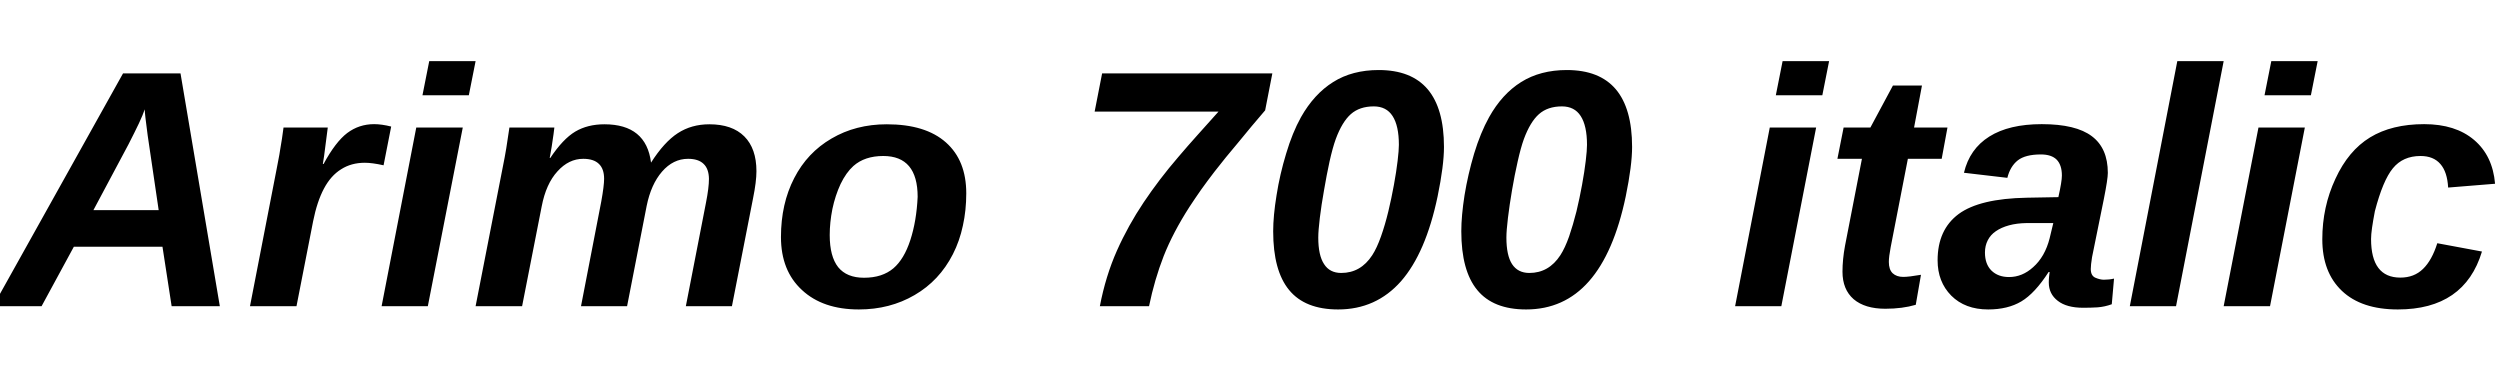 <svg xmlns="http://www.w3.org/2000/svg" xmlns:xlink="http://www.w3.org/1999/xlink" width="177.41" height="26.812"><path fill="black" d="M11.53 17.51L5.24 17.51L2.95 21.73L-0.49 21.73L8.73 5.21L12.81 5.21L15.60 21.73L12.18 21.73L11.53 17.51ZM10.27 7.76L10.27 7.76Q10.15 8.13 9.86 8.75Q9.56 9.38 9.12 10.24L9.12 10.24L6.63 14.91L11.26 14.91L10.48 9.61Q10.37 8.81 10.32 8.35Q10.27 7.89 10.27 7.76ZM27.76 8.98L27.22 11.73Q26.41 11.55 25.89 11.55L25.89 11.55Q24.93 11.55 24.21 12.01Q23.48 12.46 22.99 13.38Q22.50 14.30 22.22 15.70L22.22 15.70L21.04 21.73L17.74 21.73L19.63 12Q19.70 11.66 19.76 11.32Q19.83 10.98 19.88 10.63L19.88 10.63Q19.95 10.24 20.01 9.84Q20.07 9.45 20.12 9.05L20.12 9.05L23.26 9.05L23.00 11.06L22.91 11.64L22.96 11.64Q23.81 10.07 24.64 9.44Q25.48 8.81 26.55 8.81L26.55 8.81Q27.08 8.81 27.76 8.98L27.76 8.98ZM30.46 4.34L33.75 4.34L33.27 6.76L29.98 6.76L30.46 4.34ZM29.54 9.05L32.84 9.05L30.36 21.73L27.08 21.73L29.54 9.05ZM44.50 21.73L41.23 21.73L42.67 14.29Q42.87 13.18 42.87 12.69L42.87 12.69Q42.87 11.98 42.50 11.63Q42.13 11.27 41.39 11.27L41.39 11.27Q40.36 11.27 39.56 12.16Q38.75 13.04 38.44 14.65L38.44 14.65L37.05 21.73L33.75 21.73L35.70 11.75Q35.93 10.64 36.15 9.05L36.15 9.05L39.34 9.05Q39.34 9.13 39.28 9.53Q39.22 9.94 39.15 10.41Q39.07 10.89 39.01 11.21L39.01 11.21L39.05 11.21Q39.95 9.86 40.82 9.34Q41.70 8.82 42.89 8.82L42.89 8.82Q45.86 8.82 46.20 11.54L46.20 11.54Q47.13 10.08 48.10 9.45Q49.07 8.82 50.34 8.82L50.34 8.82Q51.96 8.82 52.82 9.68Q53.68 10.54 53.68 12.15L53.68 12.15Q53.68 12.89 53.44 14.07L53.44 14.07L51.94 21.73L48.67 21.73L50.10 14.38Q50.31 13.32 50.31 12.69L50.31 12.69Q50.30 11.98 49.93 11.63Q49.56 11.27 48.83 11.27L48.83 11.27Q47.77 11.27 46.98 12.18Q46.20 13.08 45.89 14.61L45.89 14.61L44.50 21.73ZM68.57 13.72L68.57 13.72Q68.57 14.93 68.33 16.01Q68.10 17.10 67.62 18.04L67.62 18.04Q66.66 19.92 64.90 20.94Q63.15 21.96 60.95 21.96L60.95 21.96Q58.39 21.96 56.91 20.58Q55.42 19.21 55.42 16.82L55.42 16.82Q55.42 14.46 56.36 12.64L56.36 12.64Q57.29 10.83 59.01 9.83Q60.73 8.82 62.93 8.82L62.93 8.82Q65.68 8.82 67.13 10.11Q68.57 11.39 68.57 13.72ZM65.12 13.97L65.12 13.97Q65.12 11.07 62.68 11.07L62.68 11.07Q61.36 11.07 60.56 11.78L60.56 11.78Q60.04 12.25 59.65 13.06Q59.27 13.88 59.07 14.83Q58.88 15.79 58.88 16.68L58.88 16.68Q58.88 18.20 59.48 18.96Q60.09 19.71 61.31 19.71L61.31 19.71Q61.97 19.71 62.49 19.54Q63.01 19.37 63.40 19.04L63.40 19.04Q64.16 18.39 64.60 17.04Q65.04 15.69 65.12 13.97ZM81.54 21.73L81.54 21.73L78.05 21.73Q78.46 19.59 79.26 17.79Q80.06 16.00 81.16 14.36L81.16 14.36Q81.71 13.54 82.32 12.74Q82.93 11.94 83.61 11.15Q84.28 10.36 85.00 9.56Q85.72 8.75 86.47 7.92L86.47 7.92L77.68 7.92L78.21 5.21L90.29 5.21L89.78 7.83Q89.30 8.40 88.82 8.96Q88.35 9.53 87.88 10.10L87.88 10.10Q87.41 10.65 86.99 11.17Q86.57 11.70 86.18 12.19L86.18 12.19Q85.68 12.84 85.23 13.47Q84.79 14.10 84.41 14.68L84.41 14.68Q83.24 16.50 82.58 18.17Q81.93 19.84 81.54 21.73ZM97.84 4.97L97.84 4.97Q100.15 4.97 101.31 6.33Q102.47 7.70 102.47 10.43L102.47 10.43Q102.47 11.74 102.02 13.93L102.02 13.93Q101.18 17.95 99.42 19.96Q97.65 21.96 94.96 21.96L94.96 21.96Q92.61 21.96 91.48 20.58Q90.35 19.21 90.35 16.41L90.35 16.41Q90.35 15.32 90.59 13.85Q90.82 12.38 91.27 10.90Q91.71 9.42 92.32 8.32L92.32 8.32Q93.25 6.67 94.61 5.82Q95.96 4.97 97.84 4.97ZM95.18 19.37L95.18 19.37Q96.56 19.37 97.38 18.11L97.38 18.11Q97.71 17.60 98.00 16.78Q98.29 15.96 98.52 15.01Q98.75 14.05 98.92 13.11Q99.09 12.18 99.18 11.42Q99.27 10.66 99.27 10.28L99.27 10.28Q99.27 8.92 98.82 8.23Q98.38 7.55 97.49 7.55L97.49 7.55Q96.48 7.55 95.86 8.10Q95.24 8.65 94.79 9.87L94.79 9.87Q94.57 10.48 94.35 11.46Q94.14 12.43 93.96 13.49Q93.77 14.55 93.66 15.46Q93.55 16.37 93.55 16.86L93.55 16.86Q93.55 18.12 93.96 18.74Q94.36 19.37 95.18 19.37ZM111.19 4.97L111.19 4.97Q113.50 4.97 114.66 6.33Q115.82 7.70 115.82 10.43L115.82 10.43Q115.82 11.74 115.37 13.93L115.37 13.93Q114.53 17.95 112.76 19.96Q111 21.96 108.30 21.96L108.30 21.96Q105.96 21.96 104.83 20.58Q103.70 19.21 103.70 16.41L103.70 16.41Q103.70 15.32 103.93 13.85Q104.17 12.38 104.61 10.90Q105.06 9.42 105.67 8.32L105.67 8.32Q106.59 6.67 107.95 5.82Q109.31 4.97 111.19 4.97ZM108.53 19.37L108.53 19.37Q109.91 19.37 110.73 18.11L110.73 18.11Q111.06 17.60 111.35 16.78Q111.63 15.96 111.87 15.01Q112.10 14.05 112.27 13.11Q112.44 12.18 112.53 11.42Q112.62 10.66 112.62 10.28L112.62 10.28Q112.62 8.92 112.17 8.23Q111.73 7.55 110.84 7.55L110.84 7.55Q109.83 7.55 109.21 8.10Q108.59 8.65 108.14 9.87L108.14 9.87Q107.92 10.48 107.70 11.46Q107.48 12.43 107.30 13.49Q107.12 14.55 107.01 15.46Q106.90 16.37 106.90 16.86L106.90 16.86Q106.90 18.12 107.30 18.74Q107.71 19.37 108.53 19.37ZM126.50 4.34L129.80 4.34L129.32 6.76L126.02 6.76L126.50 4.34ZM125.59 9.05L128.88 9.05L126.41 21.73L123.13 21.73L125.59 9.05ZM133.79 21.91L133.79 21.91Q132.34 21.91 131.54 21.23Q130.75 20.54 130.75 19.28L130.75 19.28Q130.75 18.41 130.93 17.44L130.93 17.44L132.13 11.27L130.39 11.27L130.83 9.05L132.73 9.05L134.33 6.07L136.39 6.07L135.83 9.05L138.20 9.05L137.79 11.27L135.39 11.27L134.17 17.54Q134.04 18.22 134.04 18.59L134.04 18.59Q134.04 19.13 134.31 19.39Q134.59 19.65 135.06 19.65L135.06 19.65Q135.46 19.65 136.32 19.50L136.32 19.50L135.95 21.63Q135 21.91 133.79 21.91ZM147.83 21.84L147.83 21.84Q146.66 21.84 146.03 21.35Q145.39 20.86 145.39 20.05L145.39 20.05Q145.39 19.83 145.41 19.64Q145.43 19.45 145.45 19.30L145.45 19.30L145.38 19.30Q144.40 20.82 143.44 21.39Q142.48 21.96 141.09 21.96L141.09 21.96Q139.45 21.96 138.47 20.98Q137.50 20.00 137.50 18.47L137.50 18.47Q137.50 16.30 138.99 15.19Q140.48 14.09 143.84 14.03L143.84 14.03L146.07 13.99Q146.32 12.88 146.32 12.46L146.32 12.46Q146.32 11.71 145.95 11.33Q145.58 10.96 144.83 10.96L144.83 10.96Q143.73 10.96 143.19 11.38Q142.65 11.81 142.45 12.62L142.45 12.62L139.37 12.26Q139.77 10.57 141.17 9.69Q142.57 8.81 144.89 8.81L144.89 8.81Q147.32 8.81 148.45 9.67Q149.58 10.52 149.58 12.27L149.58 12.27Q149.58 12.70 149.30 14.11L149.30 14.11L148.46 18.25Q148.37 18.81 148.37 19.09L148.37 19.09Q148.37 19.57 148.70 19.71Q149.03 19.85 149.30 19.85L149.30 19.85Q149.68 19.85 150.02 19.77L150.02 19.77L149.86 21.59Q149.37 21.77 148.86 21.81Q148.36 21.84 147.83 21.84ZM140.86 17.92L140.86 17.92Q140.86 18.74 141.32 19.20Q141.79 19.66 142.57 19.66L142.57 19.66Q143.51 19.66 144.28 18.96L144.28 18.96Q144.69 18.60 144.99 18.08Q145.29 17.55 145.45 16.91L145.45 16.91L145.71 15.83L143.81 15.83Q143.12 15.84 142.57 15.99Q142.02 16.14 141.63 16.41L141.63 16.41Q141.26 16.66 141.06 17.05Q140.86 17.44 140.86 17.92ZM154.51 4.34L157.80 4.34L154.42 21.73L151.14 21.73L154.51 4.34ZM161.18 4.34L164.47 4.34L163.99 6.76L160.70 6.76L161.18 4.34ZM160.27 9.05L163.56 9.05L161.09 21.73L157.80 21.73L160.27 9.05ZM170.34 19.70L170.34 19.70Q171.32 19.70 171.95 19.08Q172.58 18.47 172.96 17.26L172.96 17.26L176.13 17.85Q174.89 21.96 170.16 21.96L170.16 21.96Q167.58 21.96 166.19 20.64Q164.80 19.32 164.80 16.98L164.80 16.98Q164.80 14.68 165.73 12.69L165.73 12.69Q166.65 10.69 168.19 9.75Q169.73 8.81 172.03 8.81L172.03 8.81Q174.25 8.81 175.57 9.93Q176.89 11.05 177.06 13.04L177.06 13.04L173.73 13.31Q173.67 12.20 173.18 11.64Q172.69 11.07 171.77 11.07L171.77 11.07Q170.52 11.07 169.81 11.94Q169.10 12.80 168.53 14.99L168.53 14.99Q168.40 15.67 168.33 16.16Q168.26 16.65 168.26 16.96L168.26 16.96Q168.26 19.70 170.34 19.70Z"/></svg>